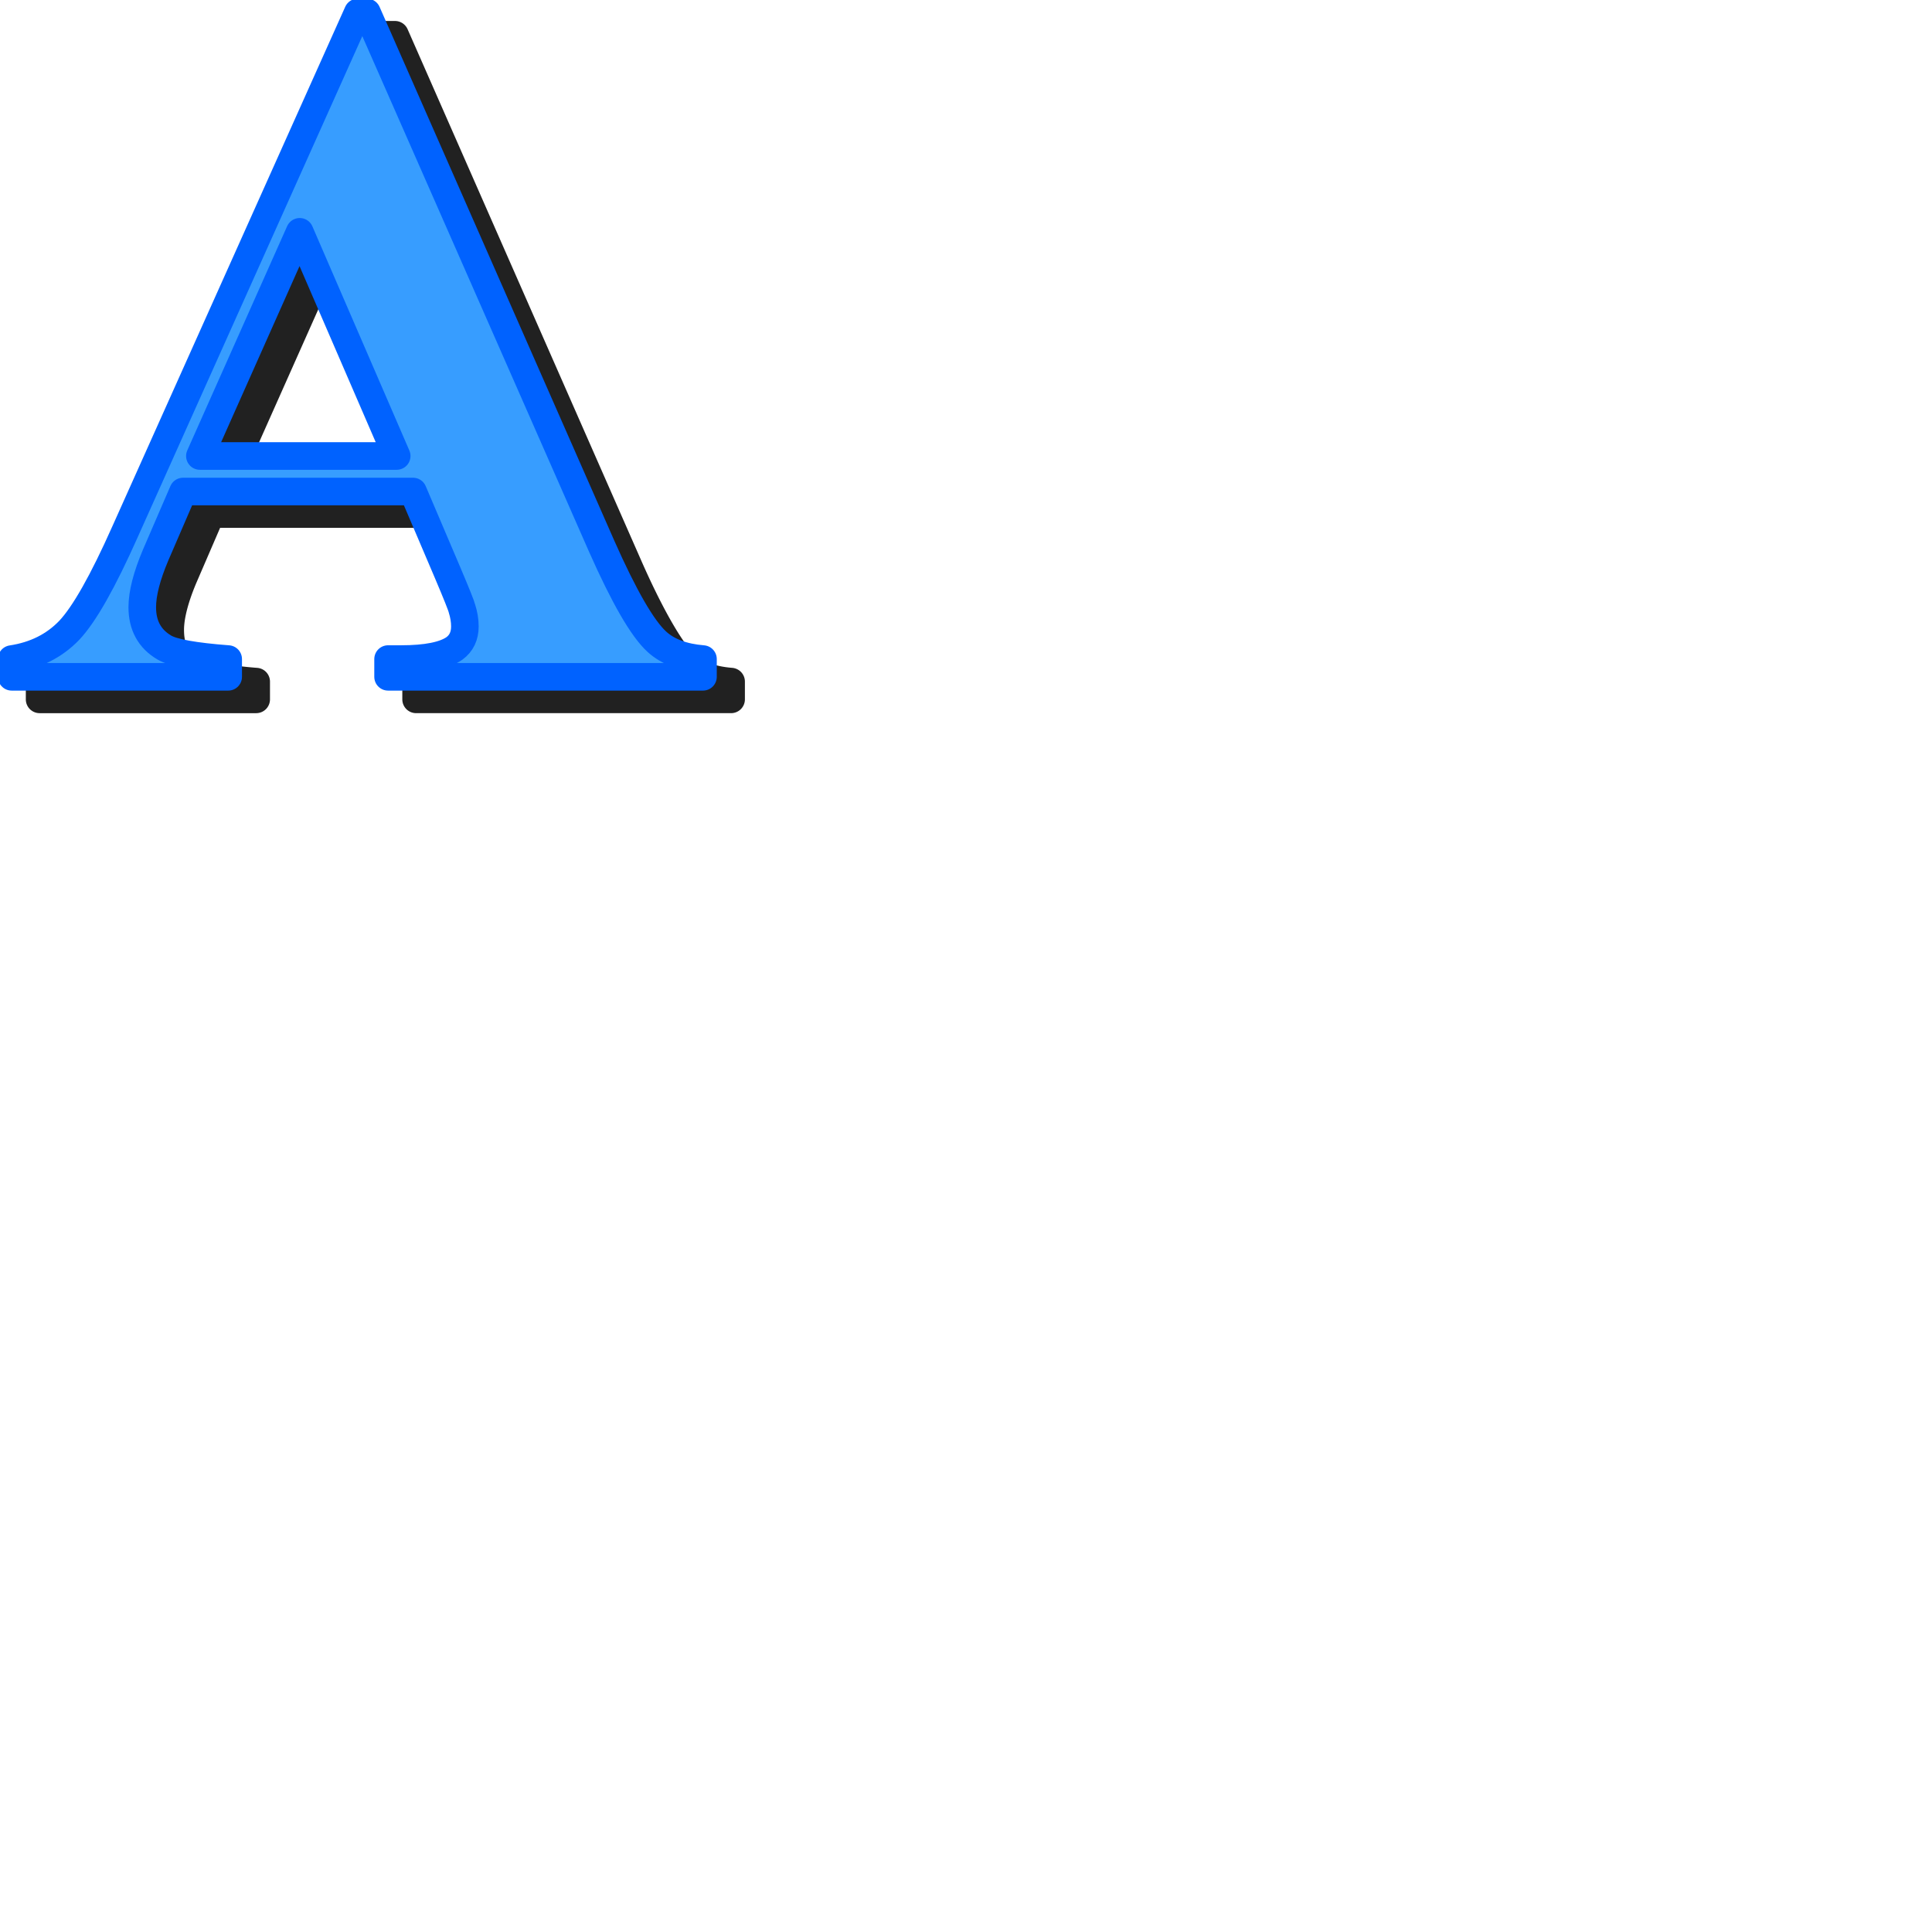 <svg version="1.1" viewBox="0 0 256 256" xmlns="http://www.w3.org/2000/svg"><defs><style id="current-color-scheme" type="text/css">.ColorScheme-Text {
        color:#232629;
      }</style><filter id="filter1174" x="-.047" y="-.049" width="1.094" height="1.098" color-interpolation-filters="sRGB"><feGaussianBlur stdDeviation="2.527"/></filter></defs><path transform="matrix(.74 0 0 .74 -.277 -.179)" d="m69.465 4a2.47 2.47 0 0 0-2.254 1.459l-41.703 93.035a2.47 2.47 0 0 0-2e-3 0.006c-3.908 8.778-7.277 14.551-9.512 16.932-2.314 2.408-5.17 3.857-8.893 4.418a2.47 2.47 0 0 0-2.102 2.443v3.18a2.47 2.47 0 0 0 2.469 2.469h38.779a2.47 2.47 0 0 0 2.471-2.469v-3.18a2.47 2.47 0 0 0-2.283-2.463c-5.968-0.45-9.879-1.44-10.363-1.727a2.47 2.47 0 0 0-0.01-6e-3c-1.983-1.164-2.736-2.489-2.736-5.092 0-1.925 0.683-4.797 2.207-8.395l2e-3 -6e-3c0.002-4e-3 0.002-6e-3 0.004-0.01l4.25-9.844h37.932l5.551 13.029c0.798 1.88 1.41 3.353 1.828 4.398 0.419 1.047 0.682 1.927 0.613 1.617a2.47 2.47 0 0 0 0.055 0.209c0.277 0.877 0.402 1.682 0.402 2.438 0 1.092-0.212 1.457-0.848 1.928-1.064 0.721-3.839 1.451-8.119 1.451h-2.32a2.47 2.47 0 0 0-2.469 2.471v3.18a2.47 2.47 0 0 0 2.469 2.469h56.404a2.47 2.47 0 0 0 2.471-2.469v-3.18a2.47 2.47 0 0 0-2.272-2.463c-3.182-0.257-5.343-1.141-6.789-2.459a2.47 2.47 0 0 0 0-2e-3c-1.883-1.716-5.327-7.334-9.291-16.279l-4e-3 -6e-3 -42.043-95.609a2.47 2.47 0 0 0-2.26-1.475zm-10.438 47.906 13.645 31.543h-27.693z" color="#000000" fill="#212121" filter="url(#filter1174)" stroke-linecap="round" stroke-linejoin="round" stroke-width="4.939" style="-inkscape-stroke:none"/><path d="m47.412 1.647-30.851 68.825c-2.926 6.573-5.385 10.921-7.378 13.041-1.993 2.078-4.538 3.35-7.634 3.817v2.352h28.688v-2.352c-4.495-0.339-7.315-0.849-8.46-1.527-1.951-1.145-2.926-2.926-2.926-5.343 0-1.823 0.594-4.136 1.781-6.934l3.626-8.396h30.47l4.579 10.75c1.187 2.799 1.824 4.389 1.909 4.77 0.254 0.806 0.383 1.591 0.383 2.354 0 1.272-0.467 2.248-1.4 2.926-1.357 0.933-3.71 1.4-7.06 1.4h-1.717v2.352h41.727v-2.352c-2.629-0.212-4.665-0.976-6.106-2.291-1.908-1.739-4.347-5.958-7.316-12.658l-31.105-70.734zm-7.697 29.069 12.85 29.706h-26.08z" fill="#379dff" stroke="#0062ff" stroke-linecap="round" stroke-linejoin="round" stroke-width="3.654"/></svg>
